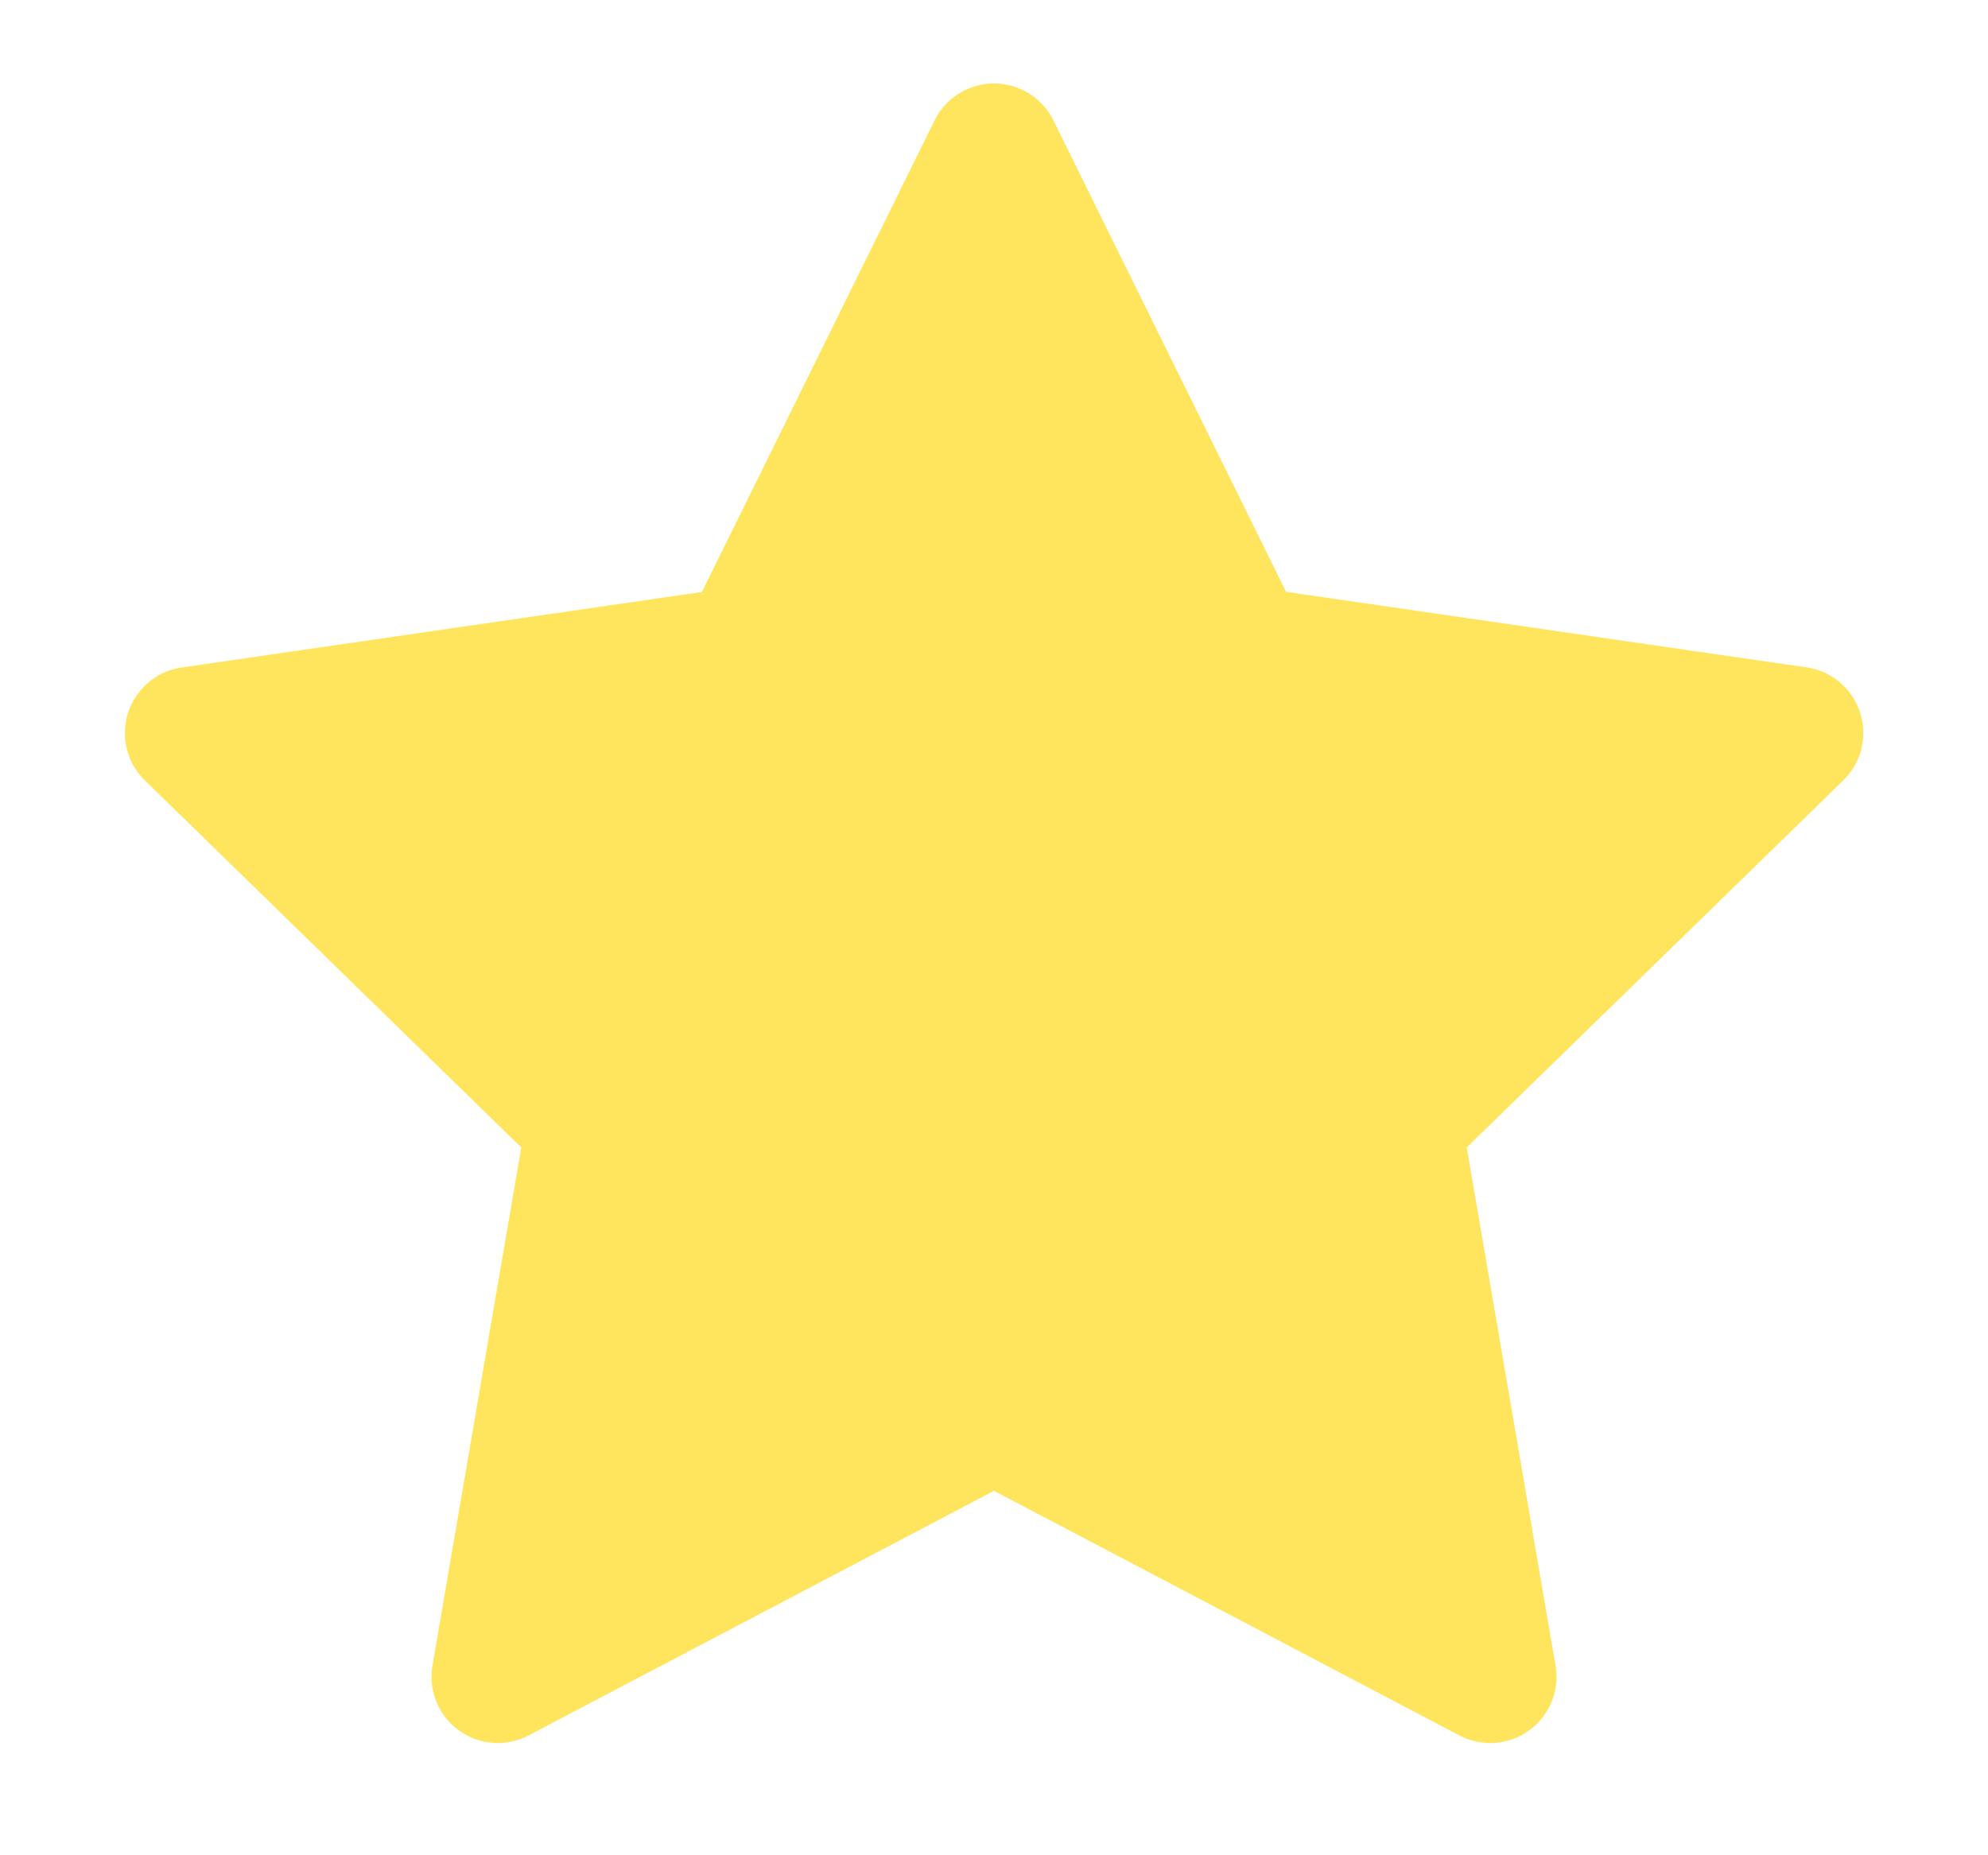 <svg data-v-cfd38428="" xmlns="http://www.w3.org/2000/svg" viewBox="0 0 15 14" aria-hidden="true" role="img" class="icon icon-star sm title-decoration-star title-decoration-star"><path d="M7.5 11.25l-3.512 1.846a.5.5 0 01-.725-.527l.67-3.91-2.84-2.77a.5.5 0 01.277-.852l3.926-.57L7.052.908a.5.5 0 01.896 0l1.756 3.558 3.926.57a.5.5 0 01.277.854l-2.84 2.769.67 3.91a.5.5 0 01-.725.527L7.5 11.25z"  fill="#ffe55d"></path></svg>